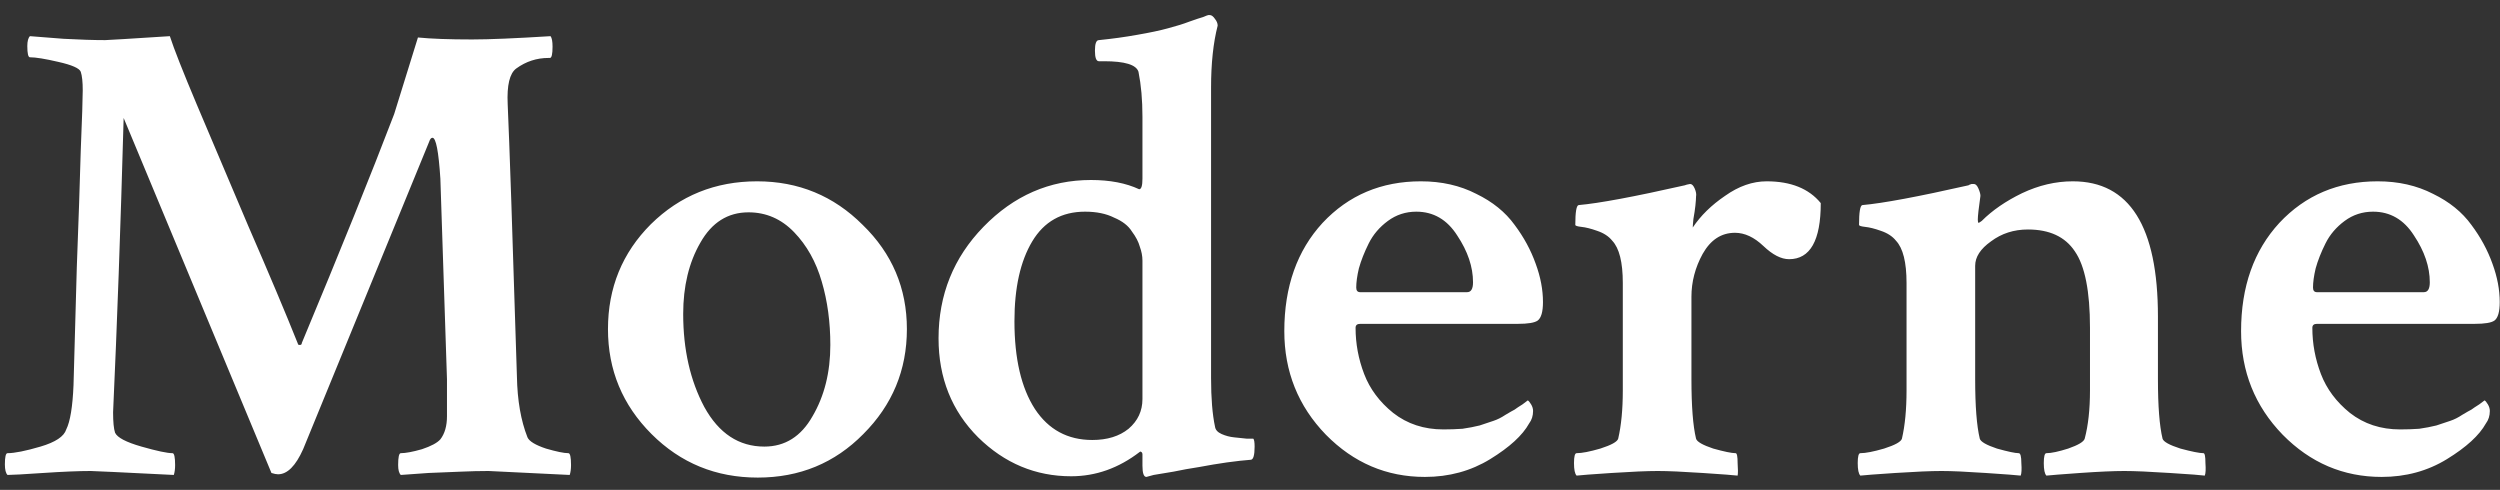 <svg width="148" height="29" viewBox="0 0 148 29" fill="none" xmlns="http://www.w3.org/2000/svg">
<rect x="0" y="0" width="148" height="29" fill="#333333" stroke="none"/>
<path d="M6.227 2.375C6.357 2.375 7.633 2.297 10.055 2.141C10.289 2.87 10.823 4.224 11.656 6.203C12.49 8.156 13.505 10.552 14.703 13.391C15.927 16.203 16.904 18.521 17.633 20.344C17.633 20.396 17.672 20.422 17.75 20.422C17.828 20.422 17.867 20.383 17.867 20.305C20.159 14.81 21.982 10.292 23.336 6.75L24.742 2.219C25.523 2.297 26.591 2.336 27.945 2.336C28.961 2.336 30.51 2.271 32.594 2.141C32.672 2.245 32.711 2.453 32.711 2.766C32.711 3.208 32.659 3.43 32.555 3.43H32.477C31.773 3.43 31.135 3.638 30.562 4.055C30.172 4.341 30.003 5.044 30.055 6.164C30.159 8.482 30.341 13.859 30.602 22.297C30.628 23.703 30.836 24.901 31.227 25.891C31.331 26.125 31.695 26.346 32.32 26.555C32.945 26.737 33.388 26.828 33.648 26.828C33.753 26.828 33.805 27.062 33.805 27.531C33.805 27.766 33.779 27.961 33.727 28.117C30.602 27.961 29 27.883 28.922 27.883C28.401 27.883 27.854 27.896 27.281 27.922C26.708 27.948 26.07 27.974 25.367 28C24.69 28.052 24.143 28.091 23.727 28.117C23.622 28.013 23.57 27.818 23.57 27.531C23.57 27.062 23.622 26.828 23.727 26.828C24.013 26.828 24.43 26.75 24.977 26.594C25.523 26.412 25.888 26.216 26.07 26.008C26.331 25.669 26.461 25.213 26.461 24.641V22.453L26.07 10.578C25.966 8.964 25.81 8.156 25.602 8.156C25.523 8.156 25.458 8.234 25.406 8.391L17.945 26.594C17.503 27.583 17.008 28.078 16.461 28.078C16.357 28.078 16.227 28.052 16.07 28L7.32 6.984C7.138 13.469 6.93 19.276 6.695 24.406C6.695 24.979 6.734 25.383 6.812 25.617C6.943 25.904 7.464 26.177 8.375 26.438C9.286 26.698 9.898 26.828 10.211 26.828C10.315 26.828 10.367 27.062 10.367 27.531C10.367 27.766 10.341 27.961 10.289 28.117C7.164 27.961 5.523 27.883 5.367 27.883C4.664 27.883 3.727 27.922 2.555 28C1.409 28.078 0.706 28.117 0.445 28.117C0.341 28.013 0.289 27.805 0.289 27.492C0.289 27.049 0.341 26.828 0.445 26.828C0.862 26.828 1.513 26.698 2.398 26.438C3.284 26.177 3.792 25.838 3.922 25.422C4.156 24.953 4.299 24.081 4.352 22.805C4.404 20.826 4.469 18.495 4.547 15.812C4.651 13.104 4.729 10.8 4.781 8.898C4.859 6.997 4.898 5.812 4.898 5.344C4.898 4.849 4.859 4.484 4.781 4.25C4.703 4.042 4.26 3.846 3.453 3.664C2.672 3.482 2.112 3.391 1.773 3.391C1.669 3.391 1.617 3.169 1.617 2.727C1.617 2.44 1.669 2.245 1.773 2.141C2.164 2.167 2.828 2.219 3.766 2.297C4.729 2.349 5.549 2.375 6.227 2.375ZM44.312 12.57C43.089 12.57 42.138 13.169 41.461 14.367C40.784 15.539 40.445 16.945 40.445 18.586C40.445 20.695 40.862 22.531 41.695 24.094C42.555 25.656 43.74 26.438 45.25 26.438C46.474 26.438 47.425 25.838 48.102 24.641C48.805 23.443 49.156 22.037 49.156 20.422C49.156 19.068 48.987 17.818 48.648 16.672C48.31 15.5 47.763 14.523 47.008 13.742C46.253 12.961 45.354 12.57 44.312 12.57ZM44.82 10.734C47.268 10.734 49.352 11.594 51.07 13.312C52.815 15.005 53.688 17.062 53.688 19.484C53.688 21.906 52.828 23.977 51.109 25.695C49.417 27.414 47.333 28.273 44.859 28.273C42.385 28.273 40.289 27.414 38.57 25.695C36.852 23.977 35.992 21.906 35.992 19.484C35.992 17.037 36.839 14.966 38.531 13.273C40.25 11.581 42.346 10.734 44.82 10.734ZM64.234 12.531C62.854 12.531 61.812 13.117 61.109 14.289C60.406 15.461 60.055 17.037 60.055 19.016C60.055 21.229 60.458 22.961 61.266 24.211C62.073 25.435 63.206 26.047 64.664 26.047C65.549 26.047 66.266 25.826 66.812 25.383C67.359 24.914 67.633 24.328 67.633 23.625V15.422C67.633 15.162 67.581 14.888 67.477 14.602C67.398 14.315 67.242 14.016 67.008 13.703C66.799 13.365 66.448 13.091 65.953 12.883C65.484 12.648 64.912 12.531 64.234 12.531ZM64.586 10.656C65.706 10.656 66.656 10.838 67.438 11.203C67.568 11.203 67.633 10.995 67.633 10.578V6.906C67.633 5.917 67.555 5.031 67.398 4.25C67.268 3.833 66.591 3.625 65.367 3.625H65.055C64.898 3.625 64.82 3.417 64.82 3C64.82 2.583 64.898 2.375 65.055 2.375C65.836 2.297 66.591 2.193 67.32 2.062C68.076 1.932 68.688 1.802 69.156 1.672C69.651 1.542 70.068 1.411 70.406 1.281C70.771 1.151 71.044 1.06 71.227 1.008C71.409 0.93 71.513 0.891 71.539 0.891H71.617C71.721 0.891 71.826 0.969 71.93 1.125C72.034 1.255 72.086 1.385 72.086 1.516C71.826 2.531 71.695 3.755 71.695 5.188V22.375C71.695 23.573 71.773 24.537 71.93 25.266C71.956 25.448 72.086 25.591 72.32 25.695C72.555 25.799 72.802 25.865 73.062 25.891C73.323 25.917 73.57 25.943 73.805 25.969C74.039 25.969 74.169 25.969 74.195 25.969C74.247 26.021 74.273 26.177 74.273 26.438C74.273 26.958 74.195 27.219 74.039 27.219C73.674 27.245 73.206 27.297 72.633 27.375C72.086 27.453 71.539 27.544 70.992 27.648C70.471 27.727 69.963 27.818 69.469 27.922C69 28 68.609 28.065 68.297 28.117C68.01 28.195 67.867 28.234 67.867 28.234C67.711 28.234 67.633 28.013 67.633 27.57V26.906C67.633 26.828 67.607 26.776 67.555 26.75C67.529 26.724 67.503 26.724 67.477 26.75C66.227 27.713 64.872 28.195 63.414 28.195C61.305 28.195 59.469 27.427 57.906 25.891C56.344 24.328 55.562 22.375 55.562 20.031C55.562 17.453 56.448 15.253 58.219 13.43C60.016 11.581 62.138 10.656 64.586 10.656ZM83.844 12.531C83.219 12.531 82.659 12.713 82.164 13.078C81.669 13.443 81.292 13.885 81.031 14.406C80.771 14.927 80.576 15.422 80.445 15.891C80.341 16.333 80.289 16.711 80.289 17.023C80.289 17.206 80.367 17.297 80.523 17.297H86.852C87.086 17.297 87.203 17.102 87.203 16.711C87.203 15.8 86.891 14.875 86.266 13.938C85.667 13 84.859 12.531 83.844 12.531ZM84.117 10.734C85.341 10.734 86.435 10.982 87.398 11.477C88.362 11.945 89.117 12.557 89.664 13.312C90.211 14.042 90.628 14.81 90.914 15.617C91.201 16.398 91.344 17.154 91.344 17.883C91.344 18.456 91.24 18.82 91.031 18.977C90.849 19.107 90.458 19.172 89.859 19.172H80.523C80.341 19.172 80.25 19.25 80.25 19.406C80.25 20.344 80.419 21.255 80.758 22.141C81.096 23.026 81.669 23.794 82.477 24.445C83.31 25.096 84.299 25.422 85.445 25.422C85.836 25.422 86.213 25.409 86.578 25.383C86.943 25.331 87.281 25.266 87.594 25.188C87.906 25.083 88.18 24.992 88.414 24.914C88.648 24.836 88.883 24.719 89.117 24.562C89.378 24.406 89.56 24.302 89.664 24.25C89.768 24.172 89.924 24.068 90.133 23.938C90.341 23.781 90.445 23.703 90.445 23.703C90.497 23.729 90.562 23.807 90.641 23.938C90.719 24.068 90.758 24.198 90.758 24.328C90.758 24.615 90.68 24.862 90.523 25.07C90.133 25.773 89.365 26.477 88.219 27.18C87.073 27.883 85.784 28.234 84.352 28.234C82.086 28.234 80.133 27.401 78.492 25.734C76.852 24.042 76.031 21.997 76.031 19.602C76.031 16.971 76.787 14.836 78.297 13.195C79.833 11.555 81.773 10.734 84.117 10.734ZM104.586 10.734C106.018 10.734 107.086 11.164 107.789 12.023C107.789 14.237 107.164 15.344 105.914 15.344C105.445 15.344 104.938 15.083 104.391 14.562C103.844 14.042 103.284 13.781 102.711 13.781C101.904 13.781 101.266 14.198 100.797 15.031C100.354 15.838 100.133 16.685 100.133 17.57V22.453C100.133 24.042 100.224 25.213 100.406 25.969C100.458 26.151 100.797 26.346 101.422 26.555C102.073 26.737 102.516 26.828 102.75 26.828C102.828 26.828 102.867 27.023 102.867 27.414C102.893 27.779 102.893 28.026 102.867 28.156C102.659 28.13 101.969 28.078 100.797 28C99.625 27.922 98.74 27.883 98.141 27.883C97.516 27.883 96.604 27.922 95.406 28C94.234 28.078 93.544 28.13 93.336 28.156C93.232 28.052 93.18 27.805 93.18 27.414C93.18 27.023 93.232 26.828 93.336 26.828C93.648 26.828 94.117 26.737 94.742 26.555C95.393 26.346 95.745 26.151 95.797 25.969C95.979 25.188 96.07 24.237 96.07 23.117V16.75C96.07 15.526 95.862 14.693 95.445 14.25C95.237 13.99 94.938 13.794 94.547 13.664C94.182 13.534 93.87 13.456 93.609 13.43C93.375 13.404 93.258 13.365 93.258 13.312C93.258 12.557 93.323 12.167 93.453 12.141C94.651 12.037 96.747 11.646 99.742 10.969C99.742 10.969 99.781 10.956 99.859 10.93C99.963 10.904 100.029 10.891 100.055 10.891C100.159 10.891 100.25 10.982 100.328 11.164C100.406 11.346 100.432 11.503 100.406 11.633C100.406 11.737 100.393 11.919 100.367 12.18C100.341 12.414 100.302 12.675 100.25 12.961C100.224 13.221 100.211 13.391 100.211 13.469C100.68 12.766 101.318 12.141 102.125 11.594C102.932 11.021 103.753 10.734 104.586 10.734ZM122.711 10.734C126.07 10.734 127.75 13.404 127.75 18.742V22.453C127.75 24.042 127.841 25.213 128.023 25.969C128.076 26.151 128.427 26.346 129.078 26.555C129.755 26.737 130.211 26.828 130.445 26.828C130.523 26.828 130.562 27.023 130.562 27.414C130.589 27.779 130.576 28.026 130.523 28.156C130.367 28.13 129.677 28.078 128.453 28C127.255 27.922 126.357 27.883 125.758 27.883C125.133 27.883 124.26 27.922 123.141 28C122.047 28.078 121.383 28.13 121.148 28.156C121.044 28.052 120.992 27.805 120.992 27.414C120.992 27.023 121.044 26.828 121.148 26.828C121.435 26.828 121.865 26.737 122.438 26.555C123.036 26.346 123.362 26.151 123.414 25.969C123.622 25.188 123.727 24.237 123.727 23.117V19.406C123.727 17.245 123.427 15.734 122.828 14.875C122.255 14.016 121.331 13.586 120.055 13.586C119.221 13.586 118.492 13.82 117.867 14.289C117.242 14.732 116.93 15.213 116.93 15.734V22.453C116.93 24.042 117.021 25.213 117.203 25.969C117.255 26.151 117.594 26.346 118.219 26.555C118.87 26.737 119.299 26.828 119.508 26.828C119.612 26.828 119.664 27.023 119.664 27.414C119.69 27.779 119.677 28.026 119.625 28.156C119.417 28.13 118.727 28.078 117.555 28C116.409 27.922 115.536 27.883 114.938 27.883C114.312 27.883 113.401 27.922 112.203 28C111.031 28.078 110.341 28.13 110.133 28.156C110.029 28.052 109.977 27.805 109.977 27.414C109.977 27.023 110.029 26.828 110.133 26.828C110.445 26.828 110.914 26.737 111.539 26.555C112.19 26.346 112.542 26.151 112.594 25.969C112.776 25.188 112.867 24.237 112.867 23.117V16.75C112.867 15.526 112.659 14.693 112.242 14.25C112.034 13.99 111.734 13.794 111.344 13.664C110.979 13.534 110.667 13.456 110.406 13.43C110.172 13.404 110.055 13.365 110.055 13.312C110.055 12.557 110.12 12.167 110.25 12.141C111.448 12.037 113.544 11.646 116.539 10.969C116.565 10.943 116.591 10.93 116.617 10.93C116.669 10.904 116.708 10.891 116.734 10.891C116.786 10.891 116.826 10.891 116.852 10.891C116.956 10.891 117.047 10.982 117.125 11.164C117.203 11.346 117.242 11.49 117.242 11.594C117.138 12.323 117.086 12.792 117.086 13C117.086 13.104 117.099 13.169 117.125 13.195C117.151 13.195 117.216 13.156 117.32 13.078C117.945 12.453 118.74 11.906 119.703 11.438C120.693 10.969 121.695 10.734 122.711 10.734ZM140.484 12.531C139.859 12.531 139.299 12.713 138.805 13.078C138.31 13.443 137.932 13.885 137.672 14.406C137.411 14.927 137.216 15.422 137.086 15.891C136.982 16.333 136.93 16.711 136.93 17.023C136.93 17.206 137.008 17.297 137.164 17.297H143.492C143.727 17.297 143.844 17.102 143.844 16.711C143.844 15.8 143.531 14.875 142.906 13.938C142.307 13 141.5 12.531 140.484 12.531ZM140.758 10.734C141.982 10.734 143.076 10.982 144.039 11.477C145.003 11.945 145.758 12.557 146.305 13.312C146.852 14.042 147.268 14.81 147.555 15.617C147.841 16.398 147.984 17.154 147.984 17.883C147.984 18.456 147.88 18.82 147.672 18.977C147.49 19.107 147.099 19.172 146.5 19.172H137.164C136.982 19.172 136.891 19.25 136.891 19.406C136.891 20.344 137.06 21.255 137.398 22.141C137.737 23.026 138.31 23.794 139.117 24.445C139.951 25.096 140.94 25.422 142.086 25.422C142.477 25.422 142.854 25.409 143.219 25.383C143.583 25.331 143.922 25.266 144.234 25.188C144.547 25.083 144.82 24.992 145.055 24.914C145.289 24.836 145.523 24.719 145.758 24.562C146.018 24.406 146.201 24.302 146.305 24.25C146.409 24.172 146.565 24.068 146.773 23.938C146.982 23.781 147.086 23.703 147.086 23.703C147.138 23.729 147.203 23.807 147.281 23.938C147.359 24.068 147.398 24.198 147.398 24.328C147.398 24.615 147.32 24.862 147.164 25.07C146.773 25.773 146.005 26.477 144.859 27.18C143.714 27.883 142.424 28.234 140.992 28.234C138.727 28.234 136.773 27.401 135.133 25.734C133.492 24.042 132.672 21.997 132.672 19.602C132.672 16.971 133.427 14.836 134.938 13.195C136.474 11.555 138.414 10.734 140.758 10.734Z" fill="white"/>
</svg>
